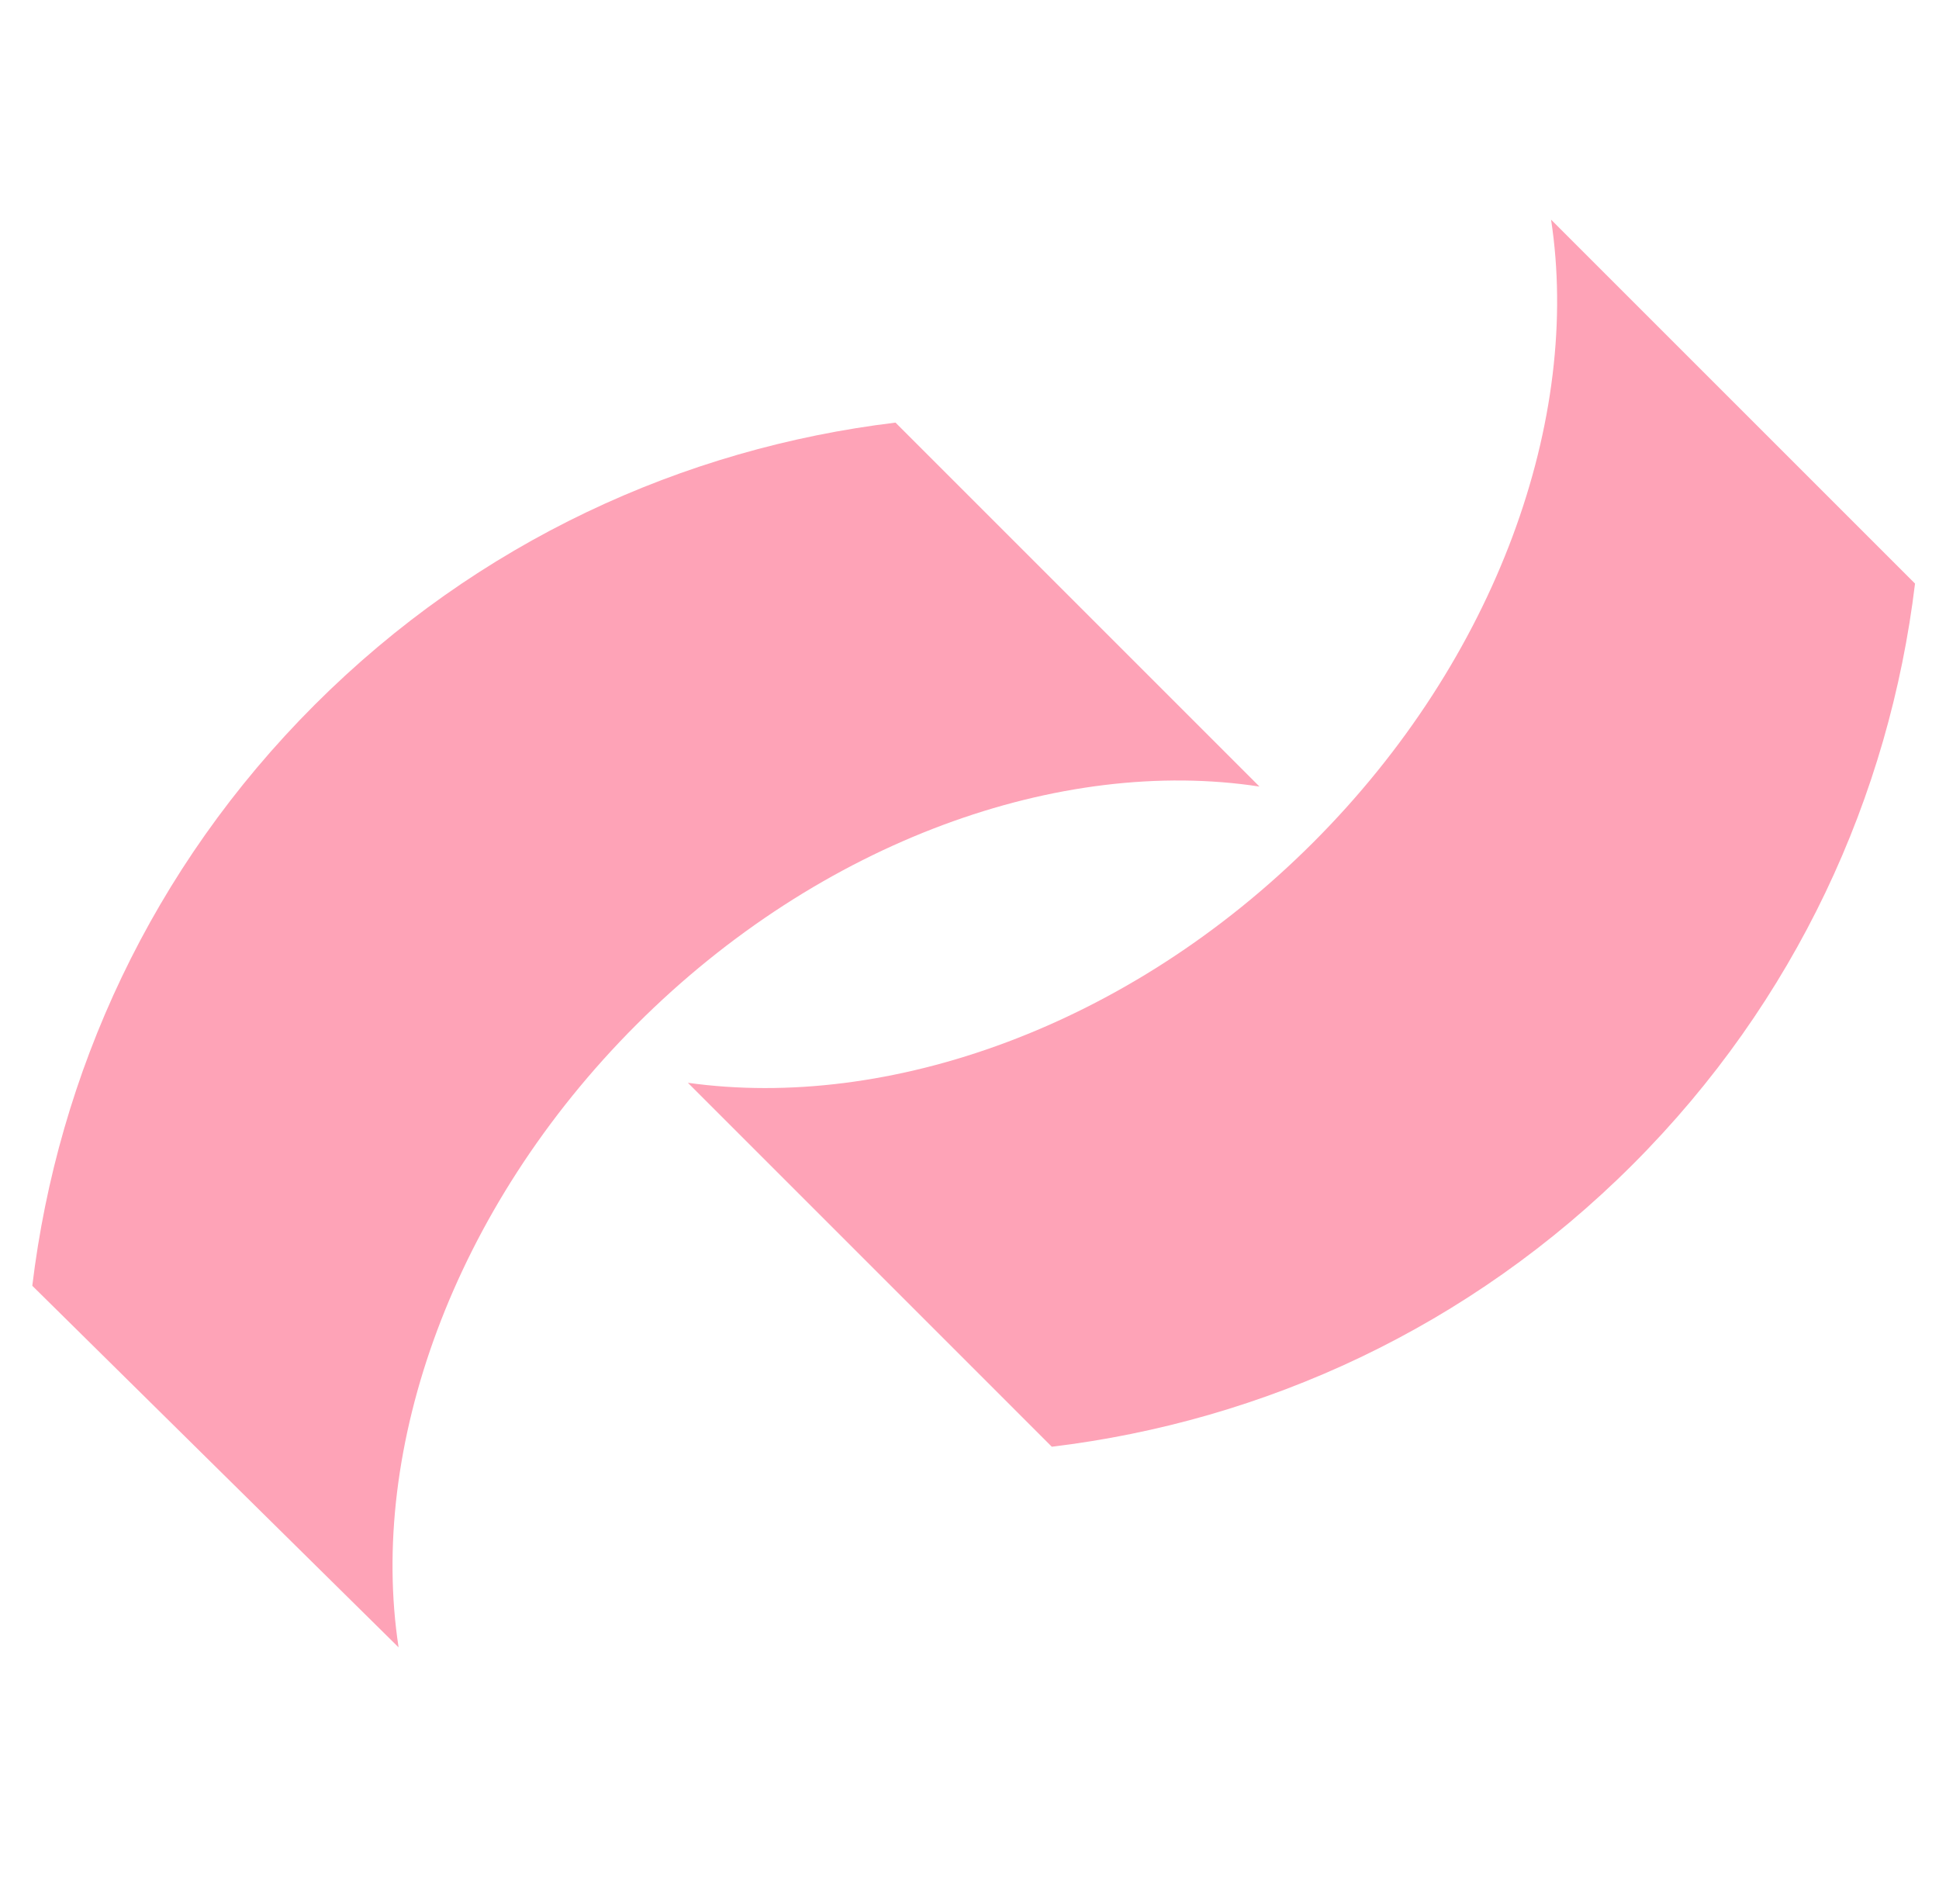 <svg width="55" height="54" viewBox="0 0 55 54" fill="none" xmlns="http://www.w3.org/2000/svg">
<g id="Frame 1321315575">
<g id="Group">
<path id="Vector" d="M37.247 23.899C42.474 18.672 44.857 11.855 43.996 6.23L54.32 16.554C53.592 22.576 50.945 28.399 46.313 33.032C41.68 37.664 35.857 40.311 29.835 41.039L19.512 30.715C25.203 31.509 32.019 29.127 37.247 23.899Z" fill="#FEA3B7"/>
<path id="Vector_2" d="M0.916 36.473C1.644 30.451 4.291 24.628 8.924 19.995C13.556 15.363 19.38 12.716 25.401 11.988L35.725 22.312C30.1 21.451 23.284 23.834 18.056 29.062C12.828 34.289 10.446 41.105 11.306 46.73L0.916 36.473Z" fill="#FEA3B7"/>
</g>
</g>
</svg>

